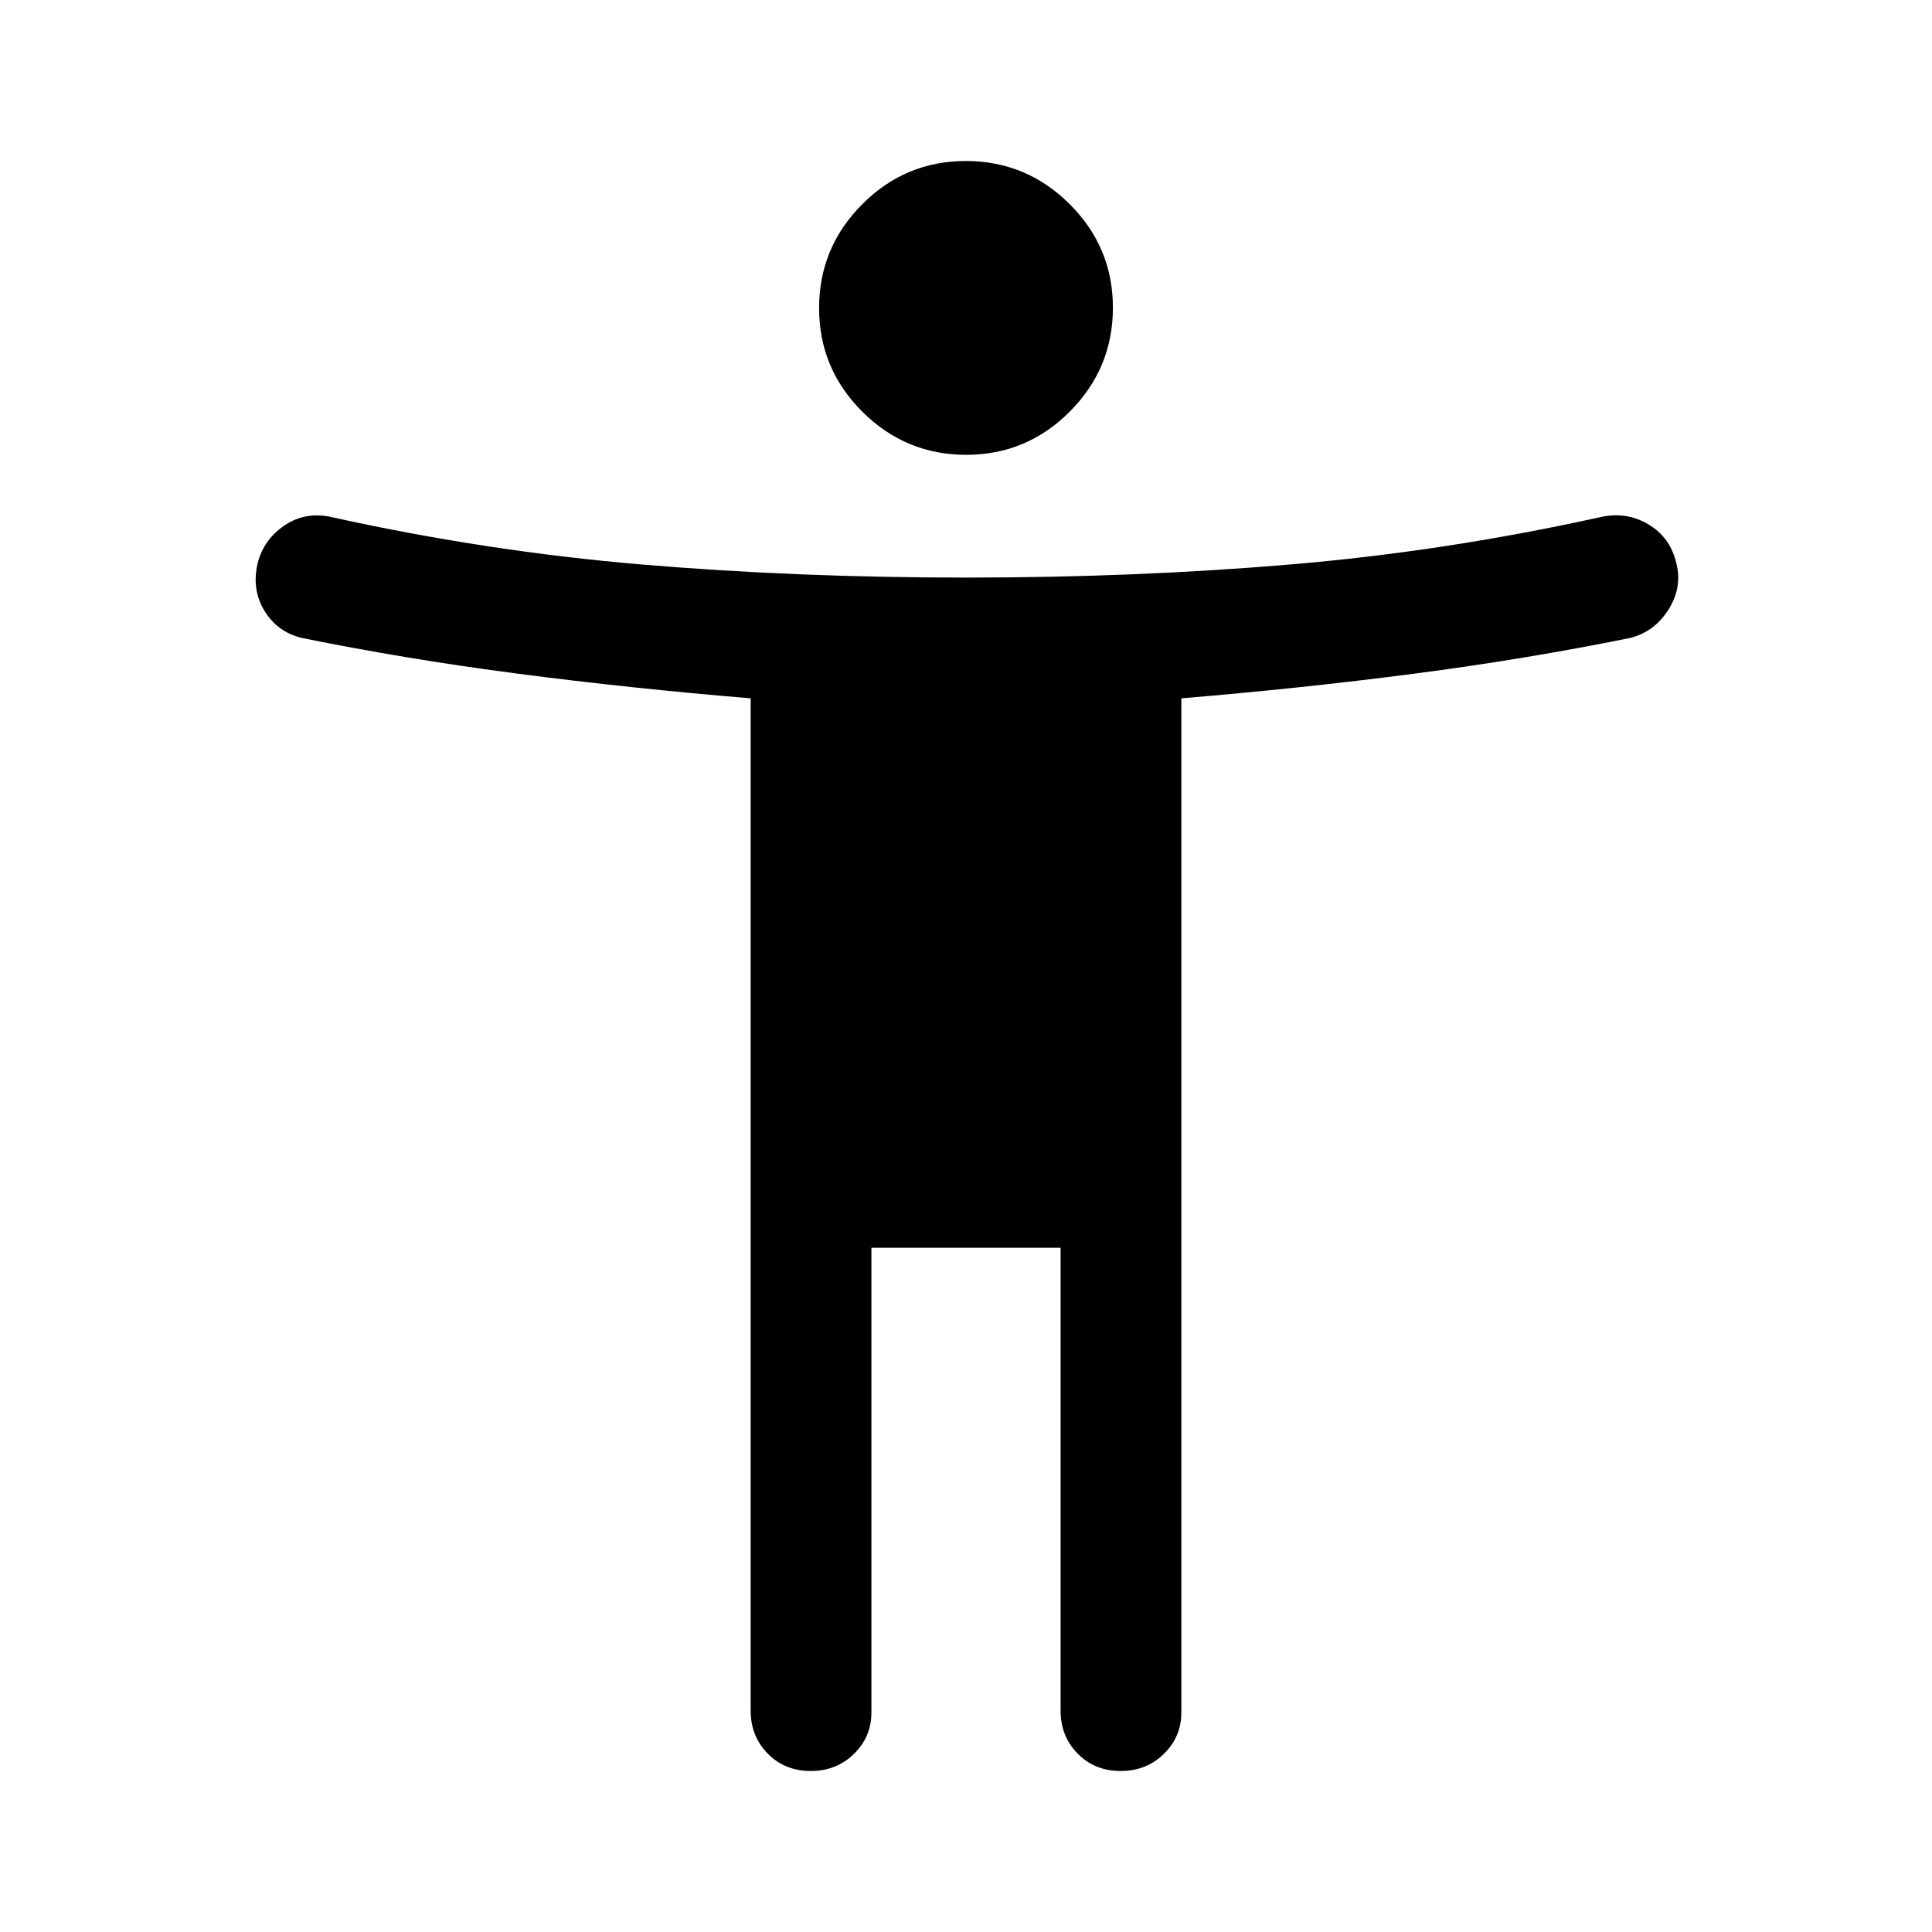 <svg xmlns="http://www.w3.org/2000/svg" height="48" viewBox="0 -960 960 960" width="48"><path d="M480.08-734q-30.08 0-51.58-21.42-21.5-21.421-21.5-51.5 0-30.08 21.42-51.58 21.421-21.5 51.5-21.5 30.08 0 51.58 21.42 21.5 21.421 21.5 51.5 0 30.08-21.42 51.58-21.421 21.5-51.5 21.5ZM810-643q-52.16 10.577-107.58 17.788Q647-618 587-613v504q0 12-8.675 20.5-8.676 8.5-21.5 8.5Q544-80 535.5-88.625T527-110v-230h-94v231q0 12-8.675 20.5-8.676 8.5-21.5 8.5Q390-80 381.5-88.625T373-110v-503q-60-5-115.42-12.212Q202.16-632.423 150-643q-12.143-2.909-18.571-13.455Q125-667 128-680q3-12 13.5-19t23.5-4q77 17 154 23.5t161 6.5q84 0 161-6.5T795-703q13-3 24 3.5t14 19.5q3 12-4 23t-19 14Z"/></svg>